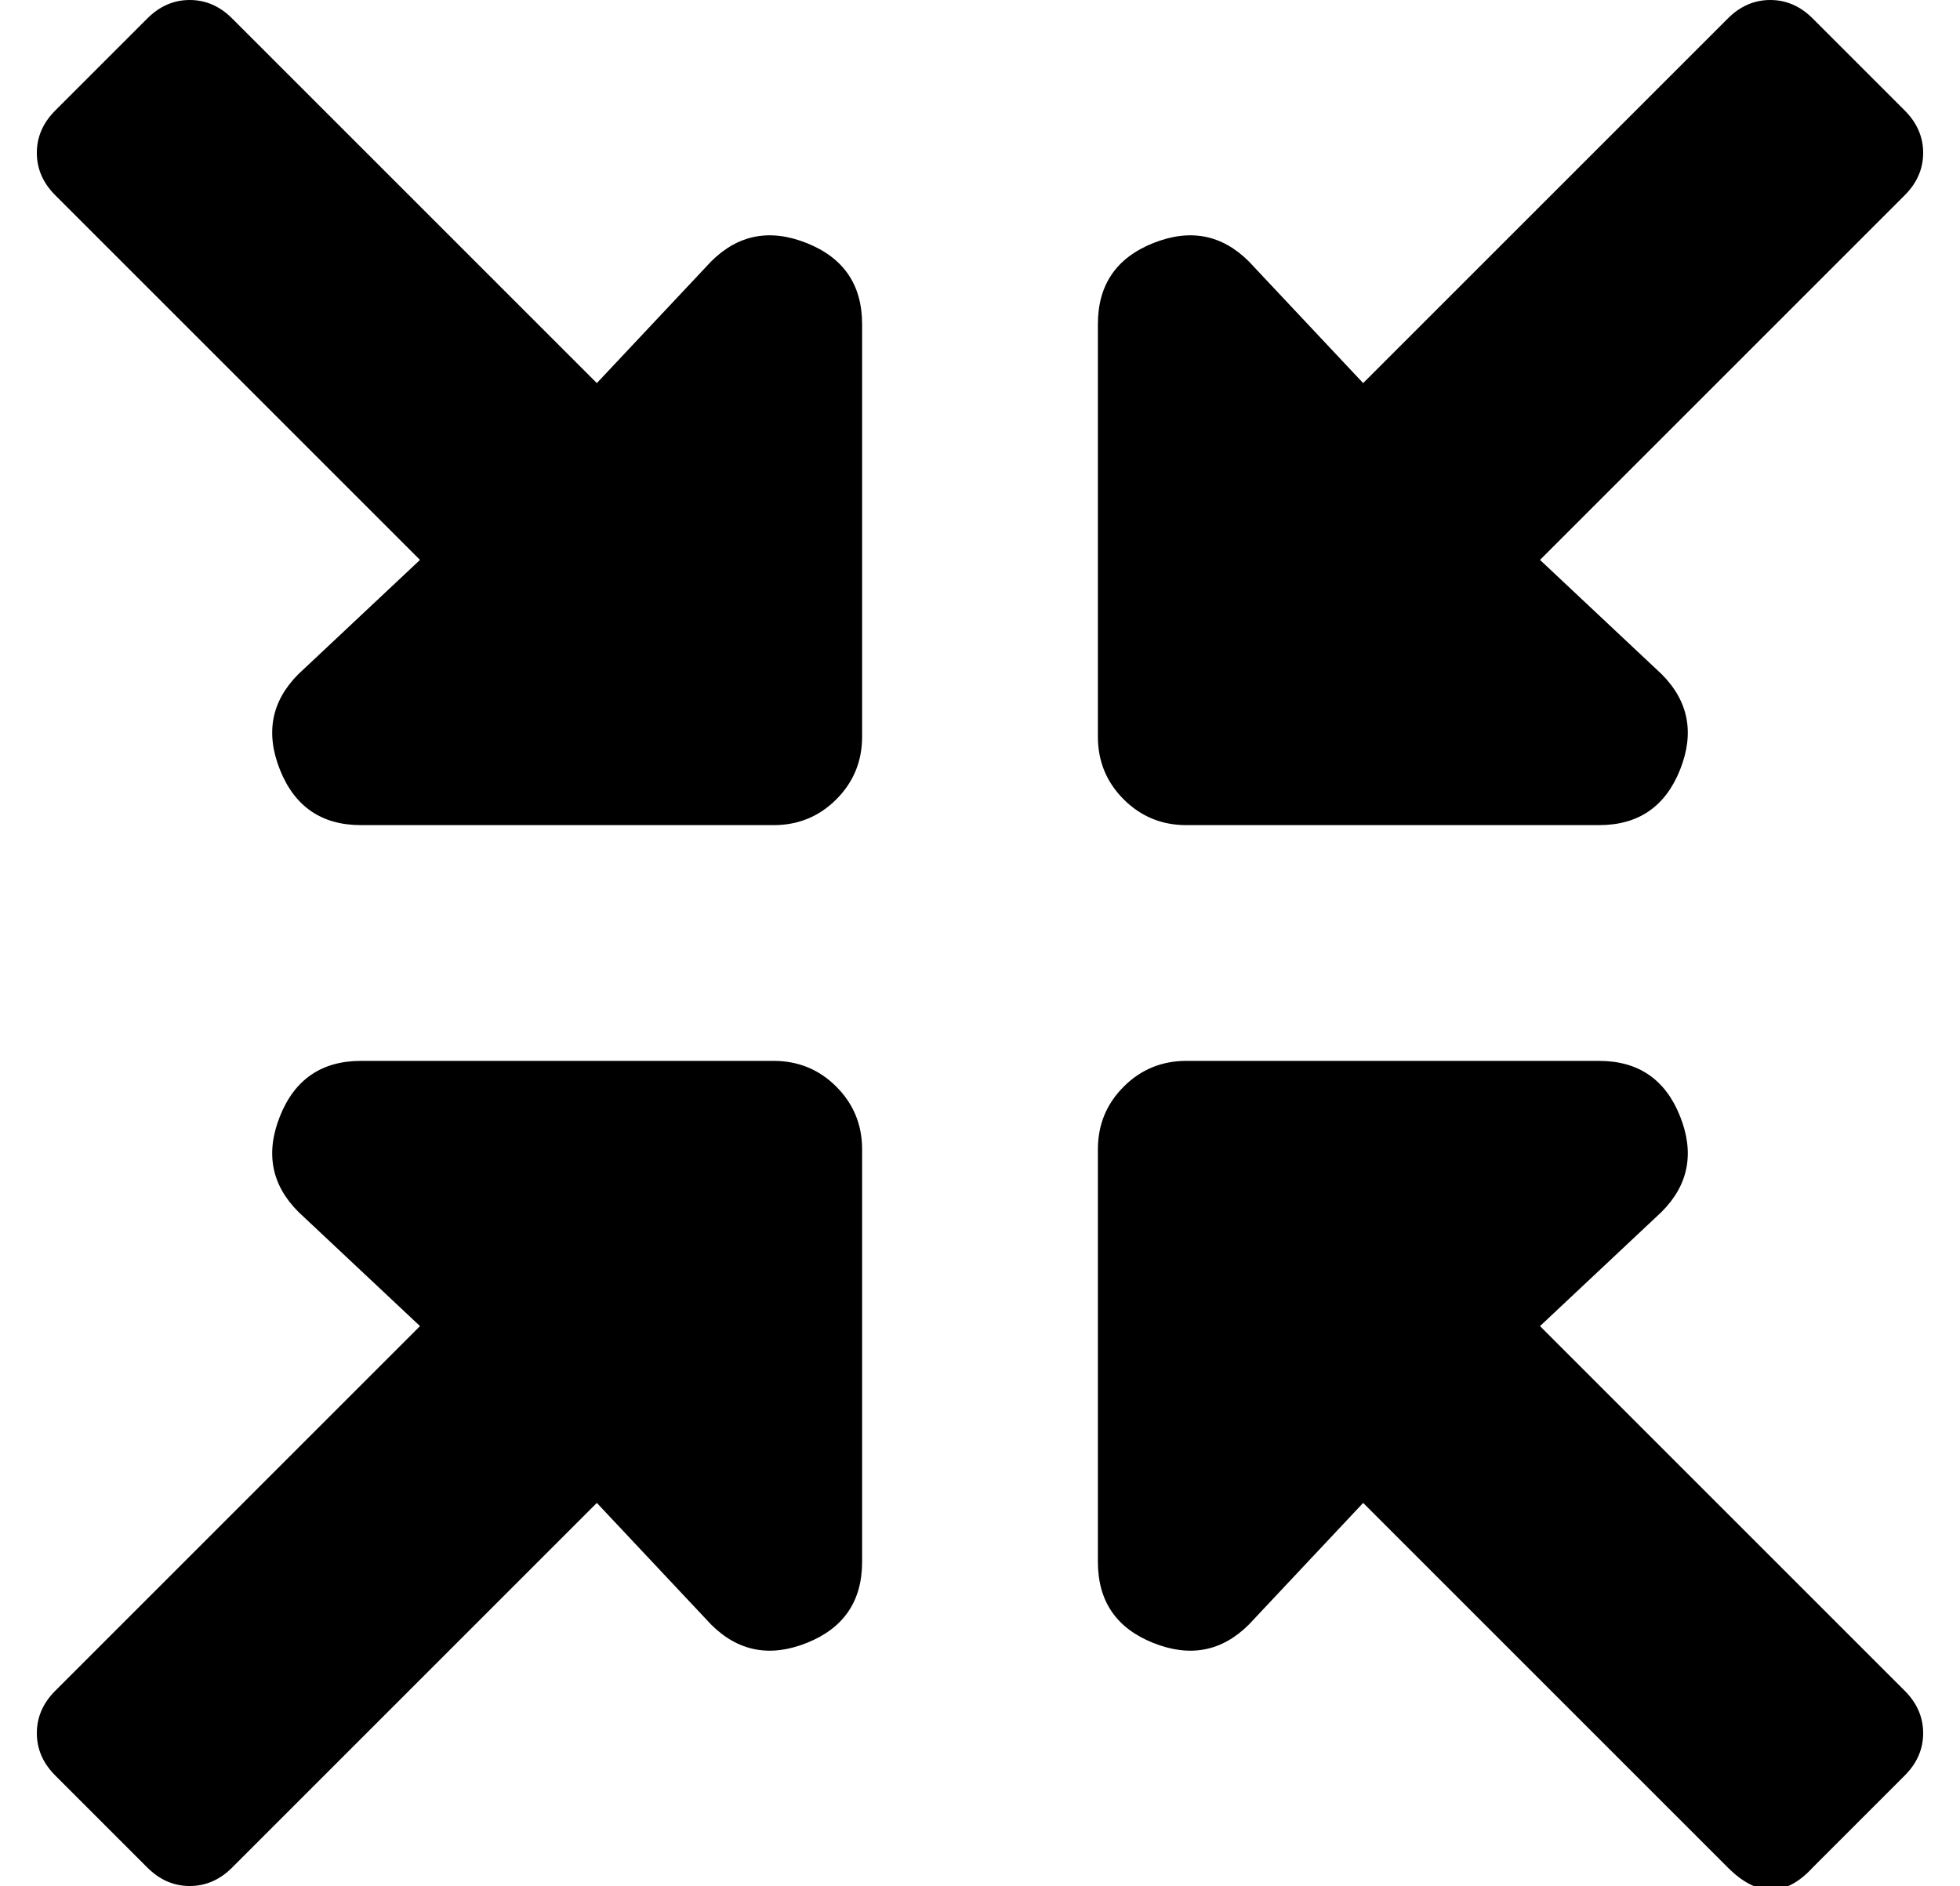 <?xml version="1.0" standalone="no"?>
<!DOCTYPE svg PUBLIC "-//W3C//DTD SVG 1.1//EN" "http://www.w3.org/Graphics/SVG/1.1/DTD/svg11.dtd" >
<svg xmlns="http://www.w3.org/2000/svg" xmlns:xlink="http://www.w3.org/1999/xlink" version="1.1" viewBox="-10 0 532 512">
   <path fill="currentColor"
d="M200 288q10 0 17 7t7 17v112q0 16 -15 22t-26 -5l-31 -33l-99 99q-5 5 -11.5 5t-11.5 -5l-25 -25q-5 -5 -5 -11.5t5 -11.5l99 -99l-33 -31q-11 -11 -5 -26t22 -15h112zM312 224q-10 0 -17 -7t-7 -17v-112q0 -16 15 -22t26 5l31 33l99 -99q5 -5 11.5 -5t11.5 5l25 25
q5 5 5 11.5t-5 11.5l-99 99l33 31q11 11 5 26t-22 15h-112zM408 360l99 99q5 5 5 11.5t-5 11.5l-25 25q-11 12 -23 0l-99 -99l-31 33q-11 11 -26 5t-15 -22v-112q0 -10 7 -17t17 -7h112q16 0 22 15t-5 26zM183 71q11 -11 26 -5t15 22v112q0 10 -7 17t-17 7h-112
q-16 0 -22 -15t5 -26l33 -31l-99 -99q-5 -5 -5 -11.5t5 -11.5l25 -25q5 -5 11.5 -5t11.5 5l99 99z" />
</svg>
